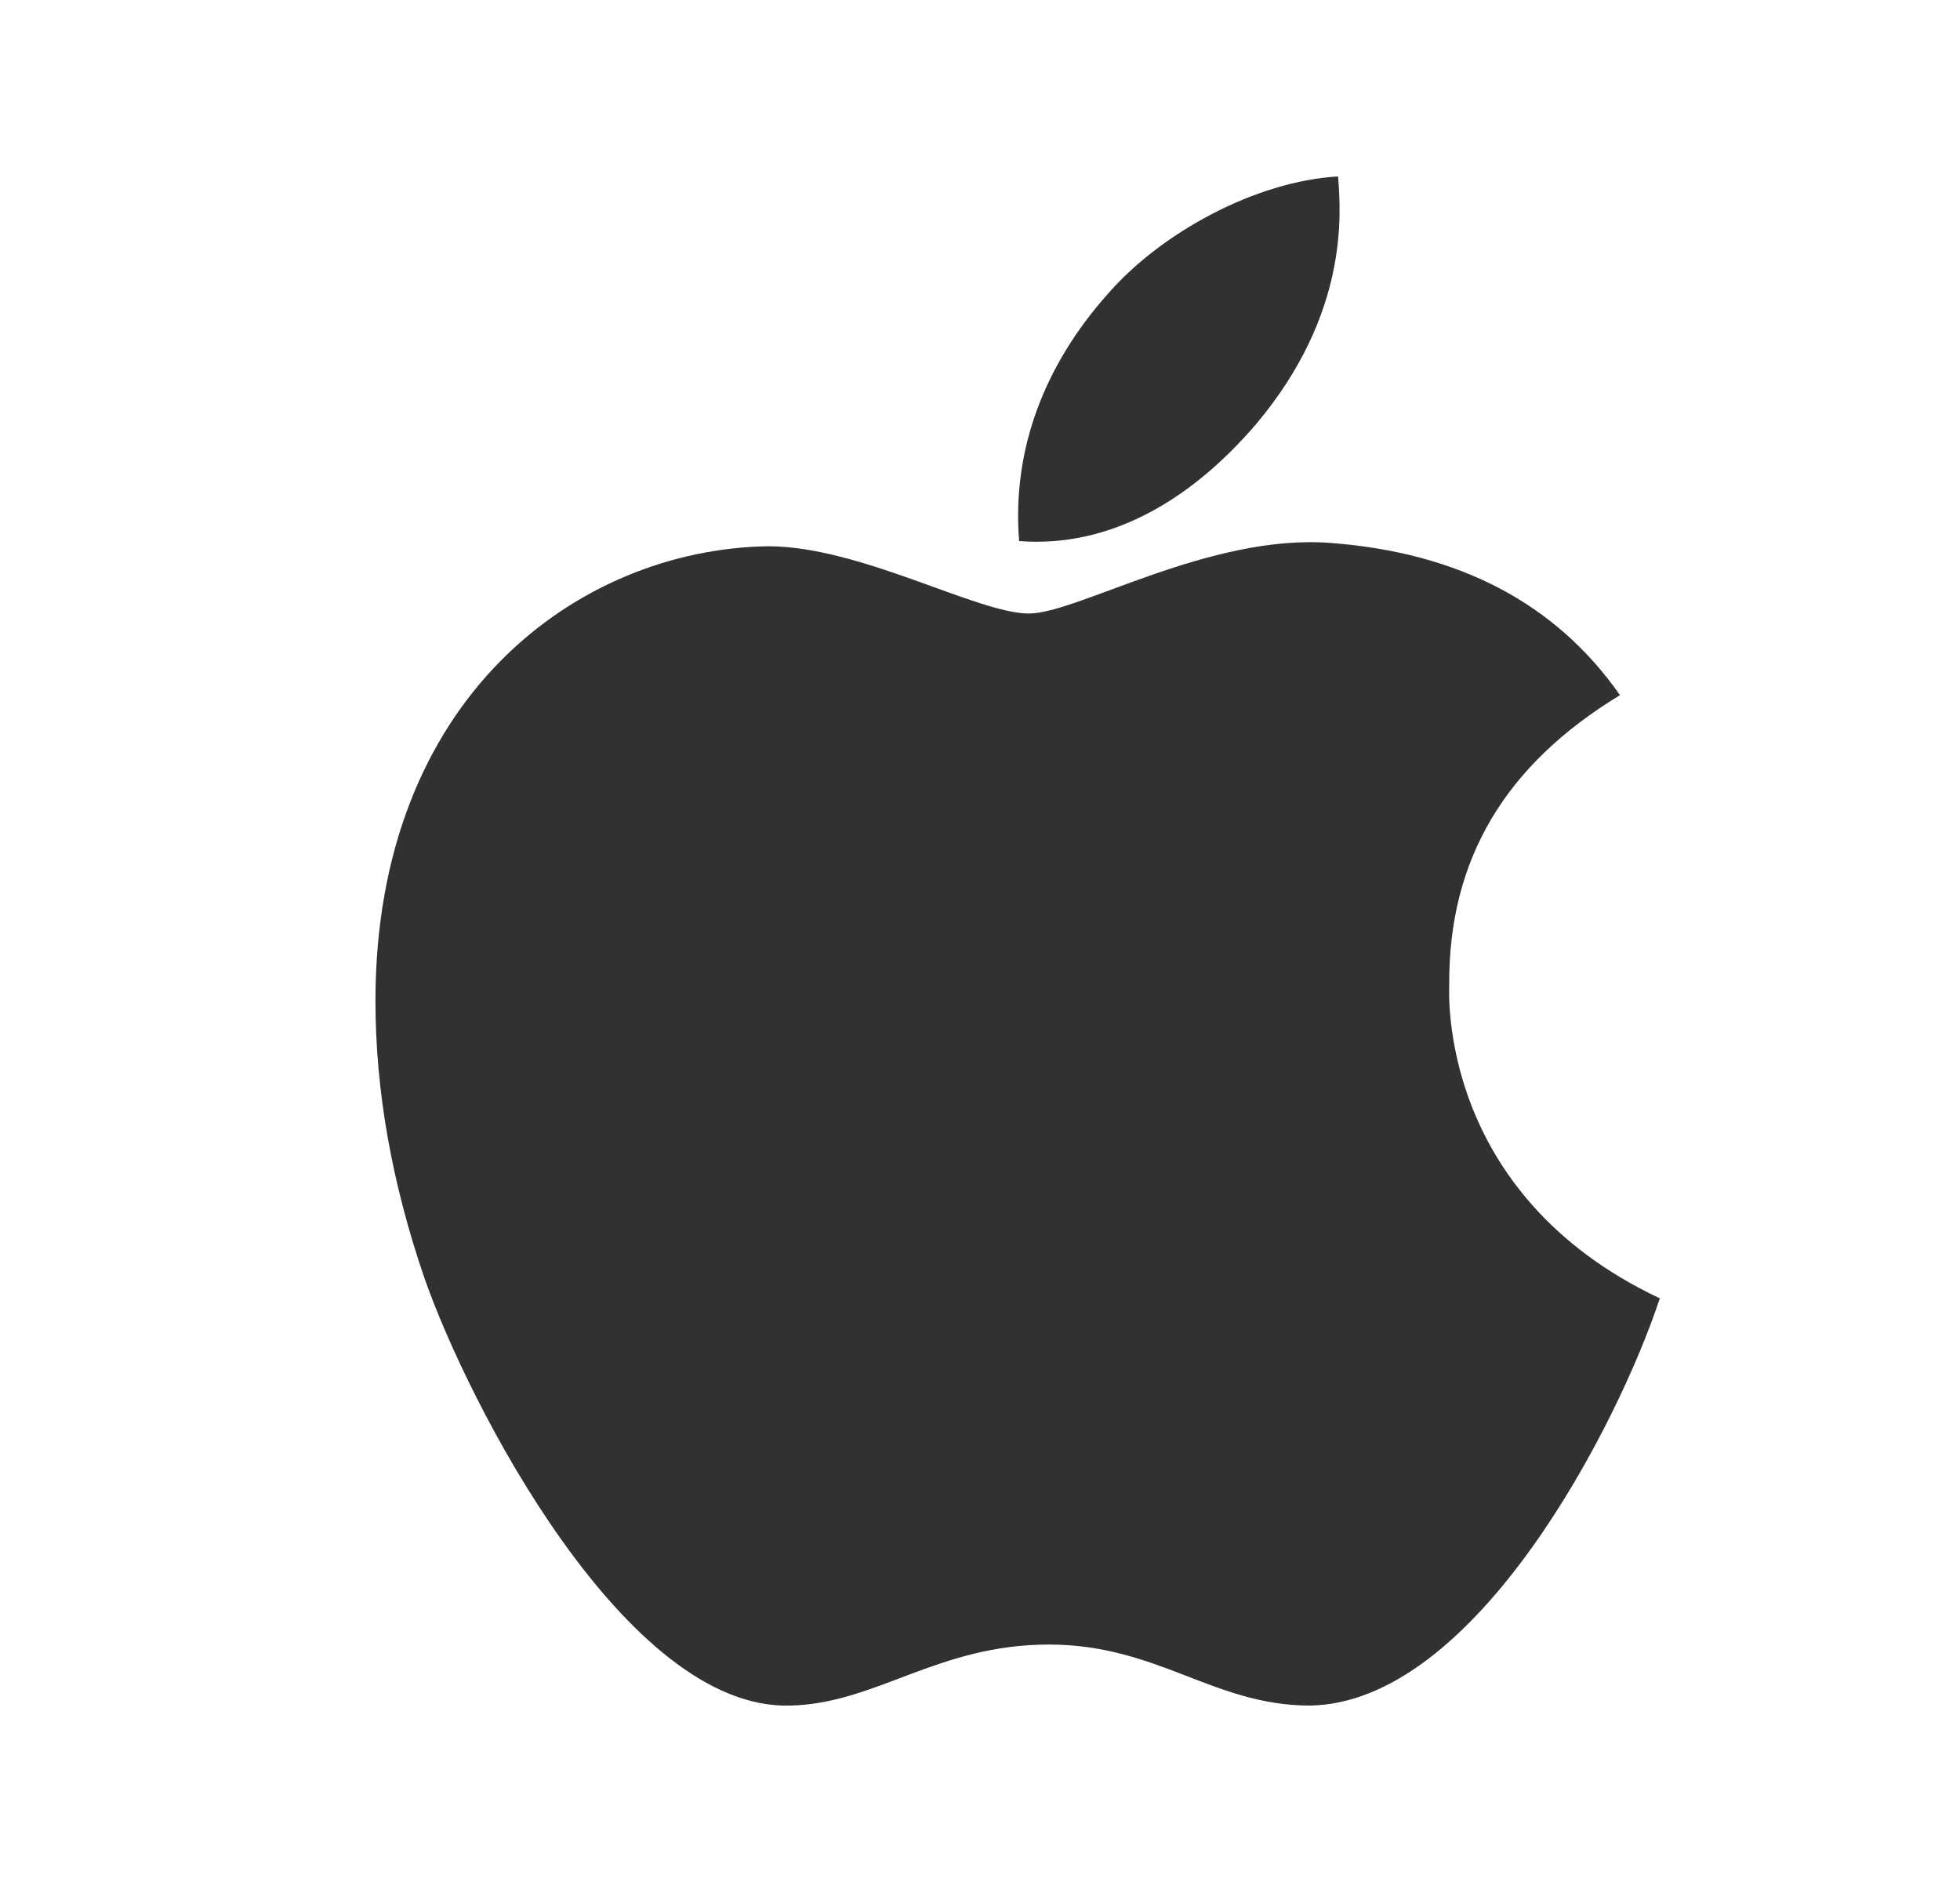 <svg width="25" height="24" viewBox="0 0 25 24" fill="none" xmlns="http://www.w3.org/2000/svg">
<path d="M18.485 12.556C18.476 10.957 19.2 9.753 20.663 8.865C19.845 7.693 18.607 7.048 16.976 6.924C15.431 6.802 13.742 7.824 13.123 7.824C12.469 7.824 10.974 6.966 9.797 6.966C7.369 7.004 4.789 8.902 4.789 12.764C4.789 13.906 4.997 15.085 5.414 16.299C5.972 17.897 7.983 21.814 10.081 21.75C11.178 21.725 11.953 20.972 13.381 20.972C14.766 20.972 15.483 21.75 16.706 21.75C18.823 21.72 20.642 18.16 21.171 16.557C18.333 15.219 18.485 12.638 18.485 12.556ZM16.022 5.408C17.21 3.997 17.103 2.712 17.067 2.25C16.017 2.311 14.803 2.965 14.112 3.769C13.35 4.632 12.903 5.698 12.999 6.9C14.133 6.987 15.169 6.404 16.022 5.408Z" fill="#313131"/>
</svg>
